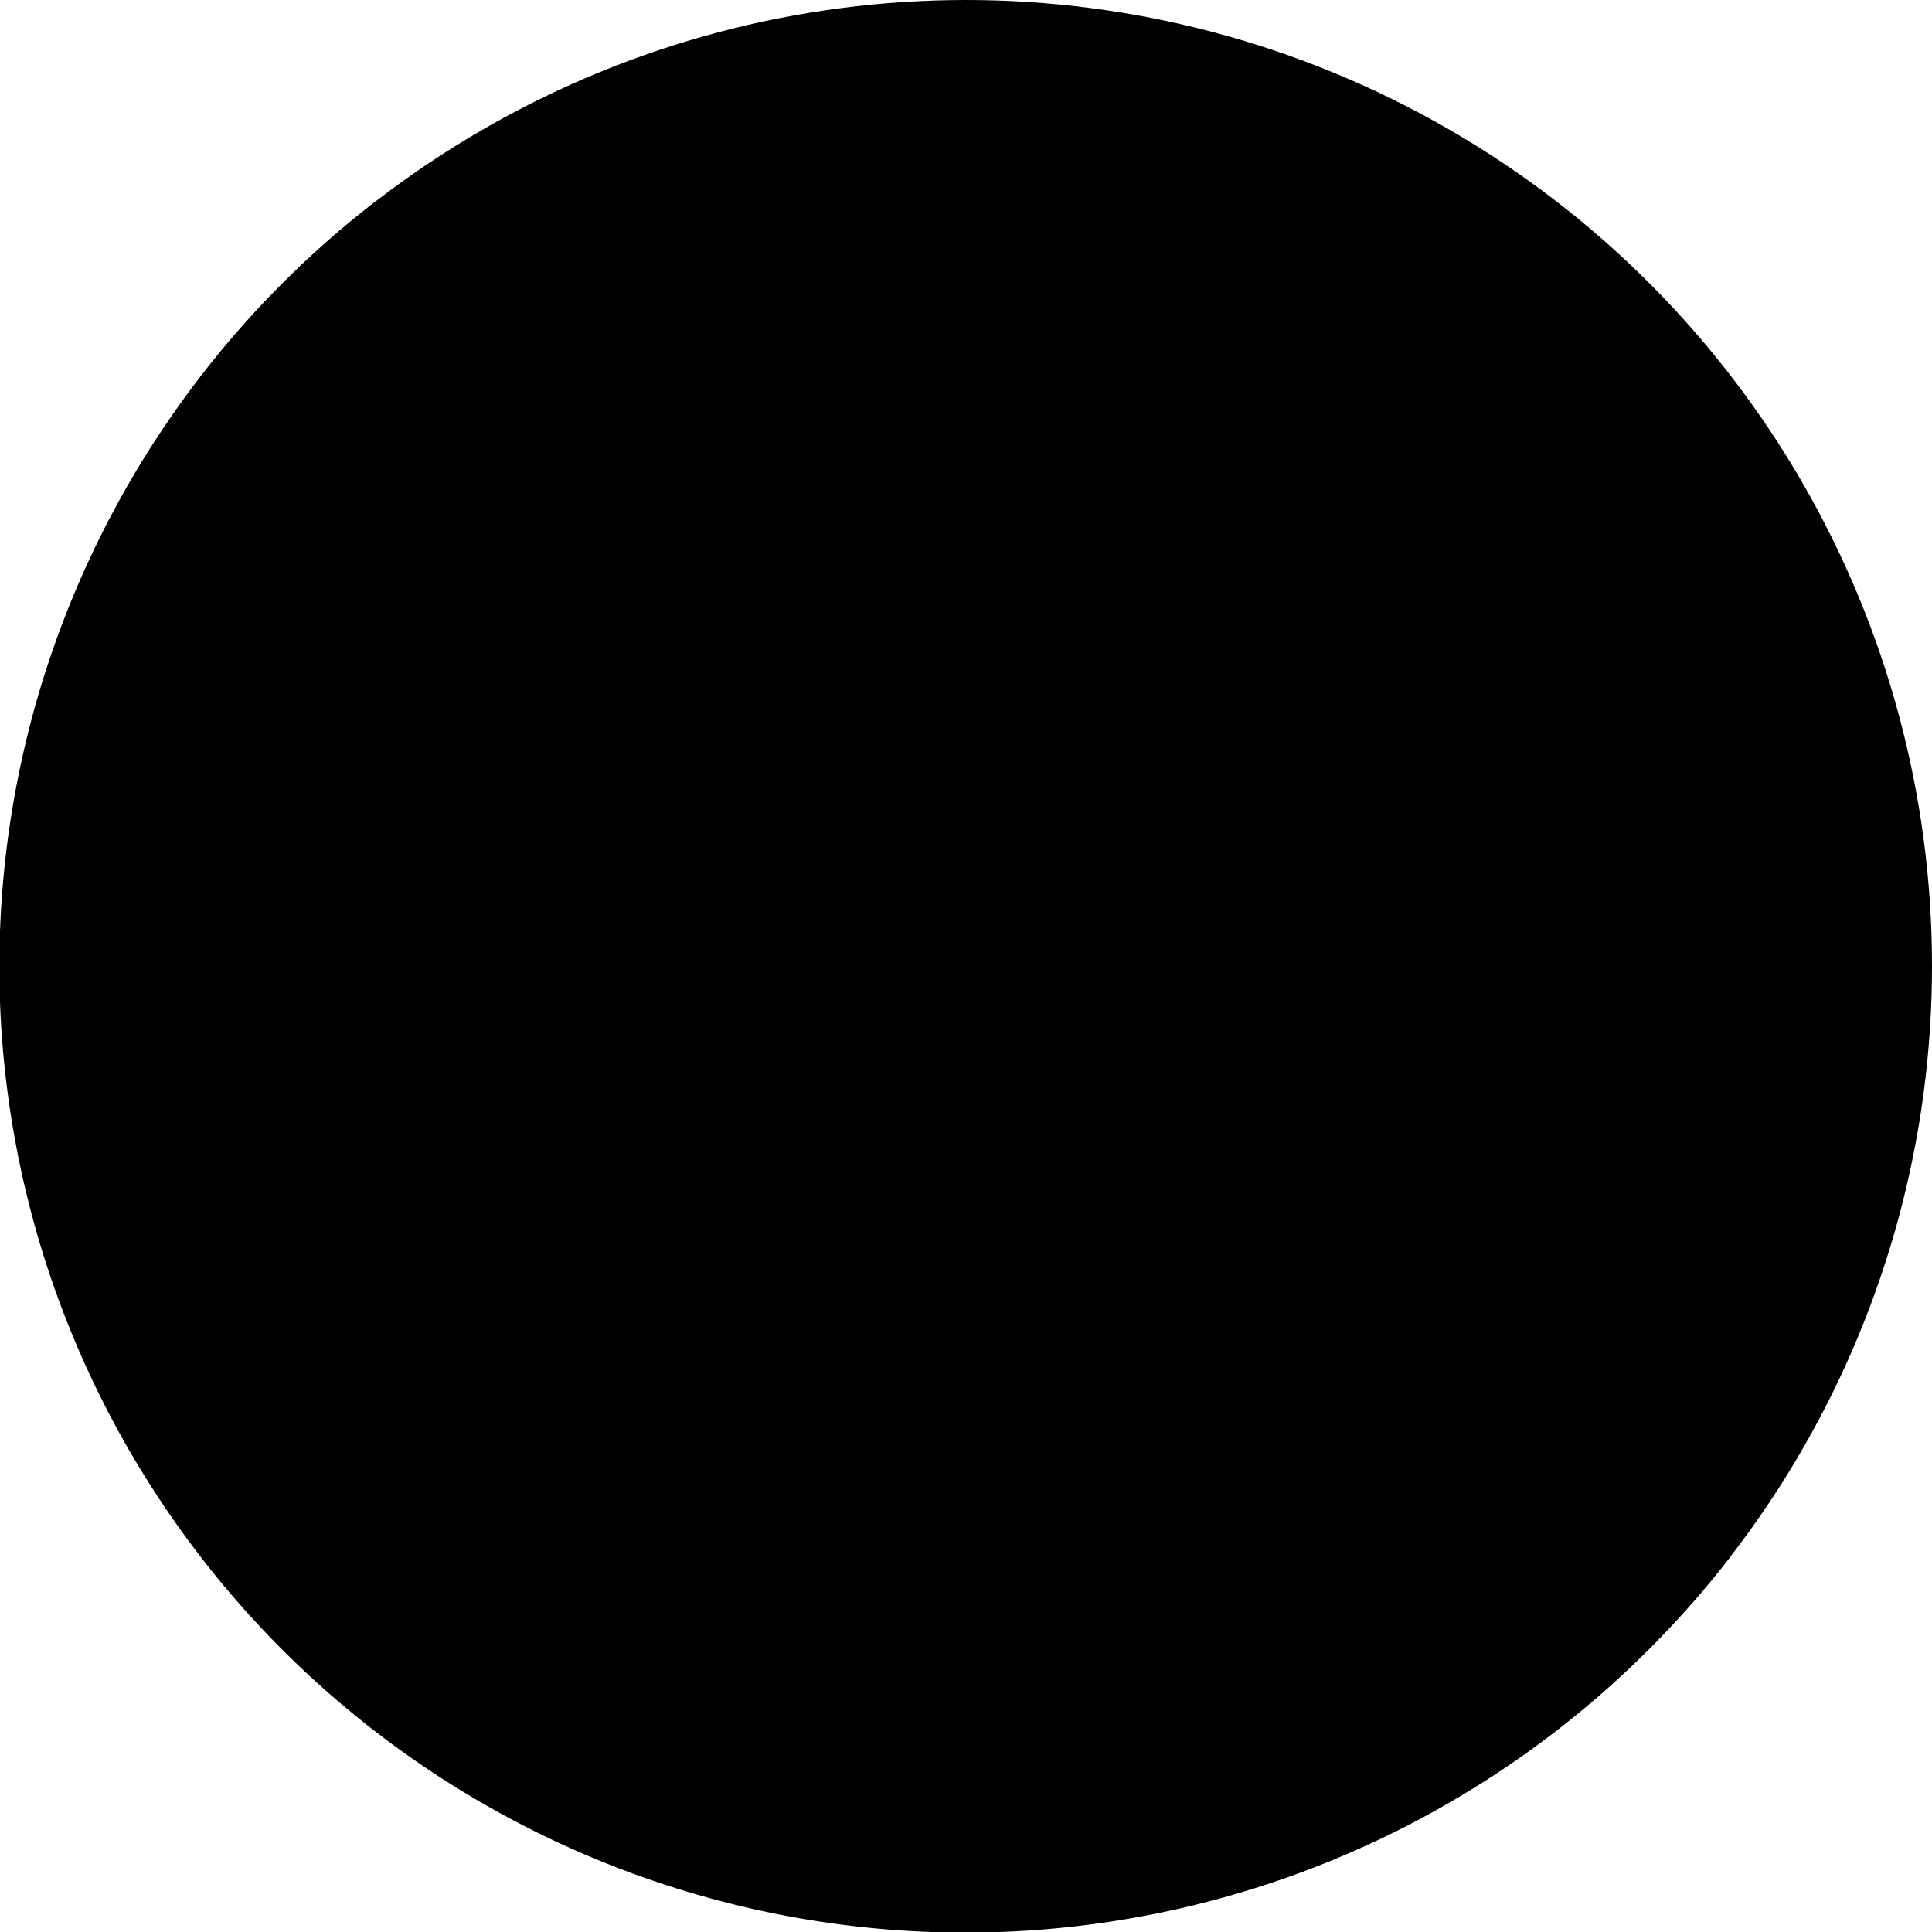 <svg viewBox="0 0 20.344 20.344"><defs><style>.a{fill:#f7b239;}.b{fill:#e09b2d;}.c{fill:#4d4d4d;}</style></defs><ellipse class="a" cx="10.172" cy="10.172" rx="10.172" ry="10.172" transform="translate(0 0)"/><g transform="translate(0 2.114)"><path class="a" d="M4.827,66.606a10.174,10.174,0,0,1-.865-13.4,10.172,10.172,0,1,0,13.4,15.25,10.269,10.269,0,0,0,.865-.983A10.173,10.173,0,0,1,4.827,66.606Z" transform="translate(0.001 -53.204)"/><path class="b" d="M222.069,356.812a4.182,4.182,0,0,1-1.129-.155.377.377,0,0,1,.2-.726,3.426,3.426,0,0,0,1.85,0,.377.377,0,0,1,.2.726A4.183,4.183,0,0,1,222.069,356.812Z" transform="translate(-211.897 -343.889)"/></g><g transform="translate(4.023 6.621)"><path class="c" d="M324.232,166.633a1.395,1.395,0,1,0,1.395,1.395A1.4,1.4,0,0,0,324.232,166.633Z" transform="translate(-314.032 -166.633)"/><path class="c" d="M104.558,182.081a.377.377,0,0,0,.647-.387,2.281,2.281,0,0,0-3.915,0,.377.377,0,0,0,.647.387,1.526,1.526,0,0,1,2.621,0Z" transform="translate(-101.237 -180.029)"/><path class="c" d="M168.922,275.728a.377.377,0,0,0-.517.13,3.553,3.553,0,0,1-6.1,0,.377.377,0,0,0-.647.387,4.307,4.307,0,0,0,7.395,0A.377.377,0,0,0,168.922,275.728Z" transform="translate(-159.206 -271.342)"/></g></svg>